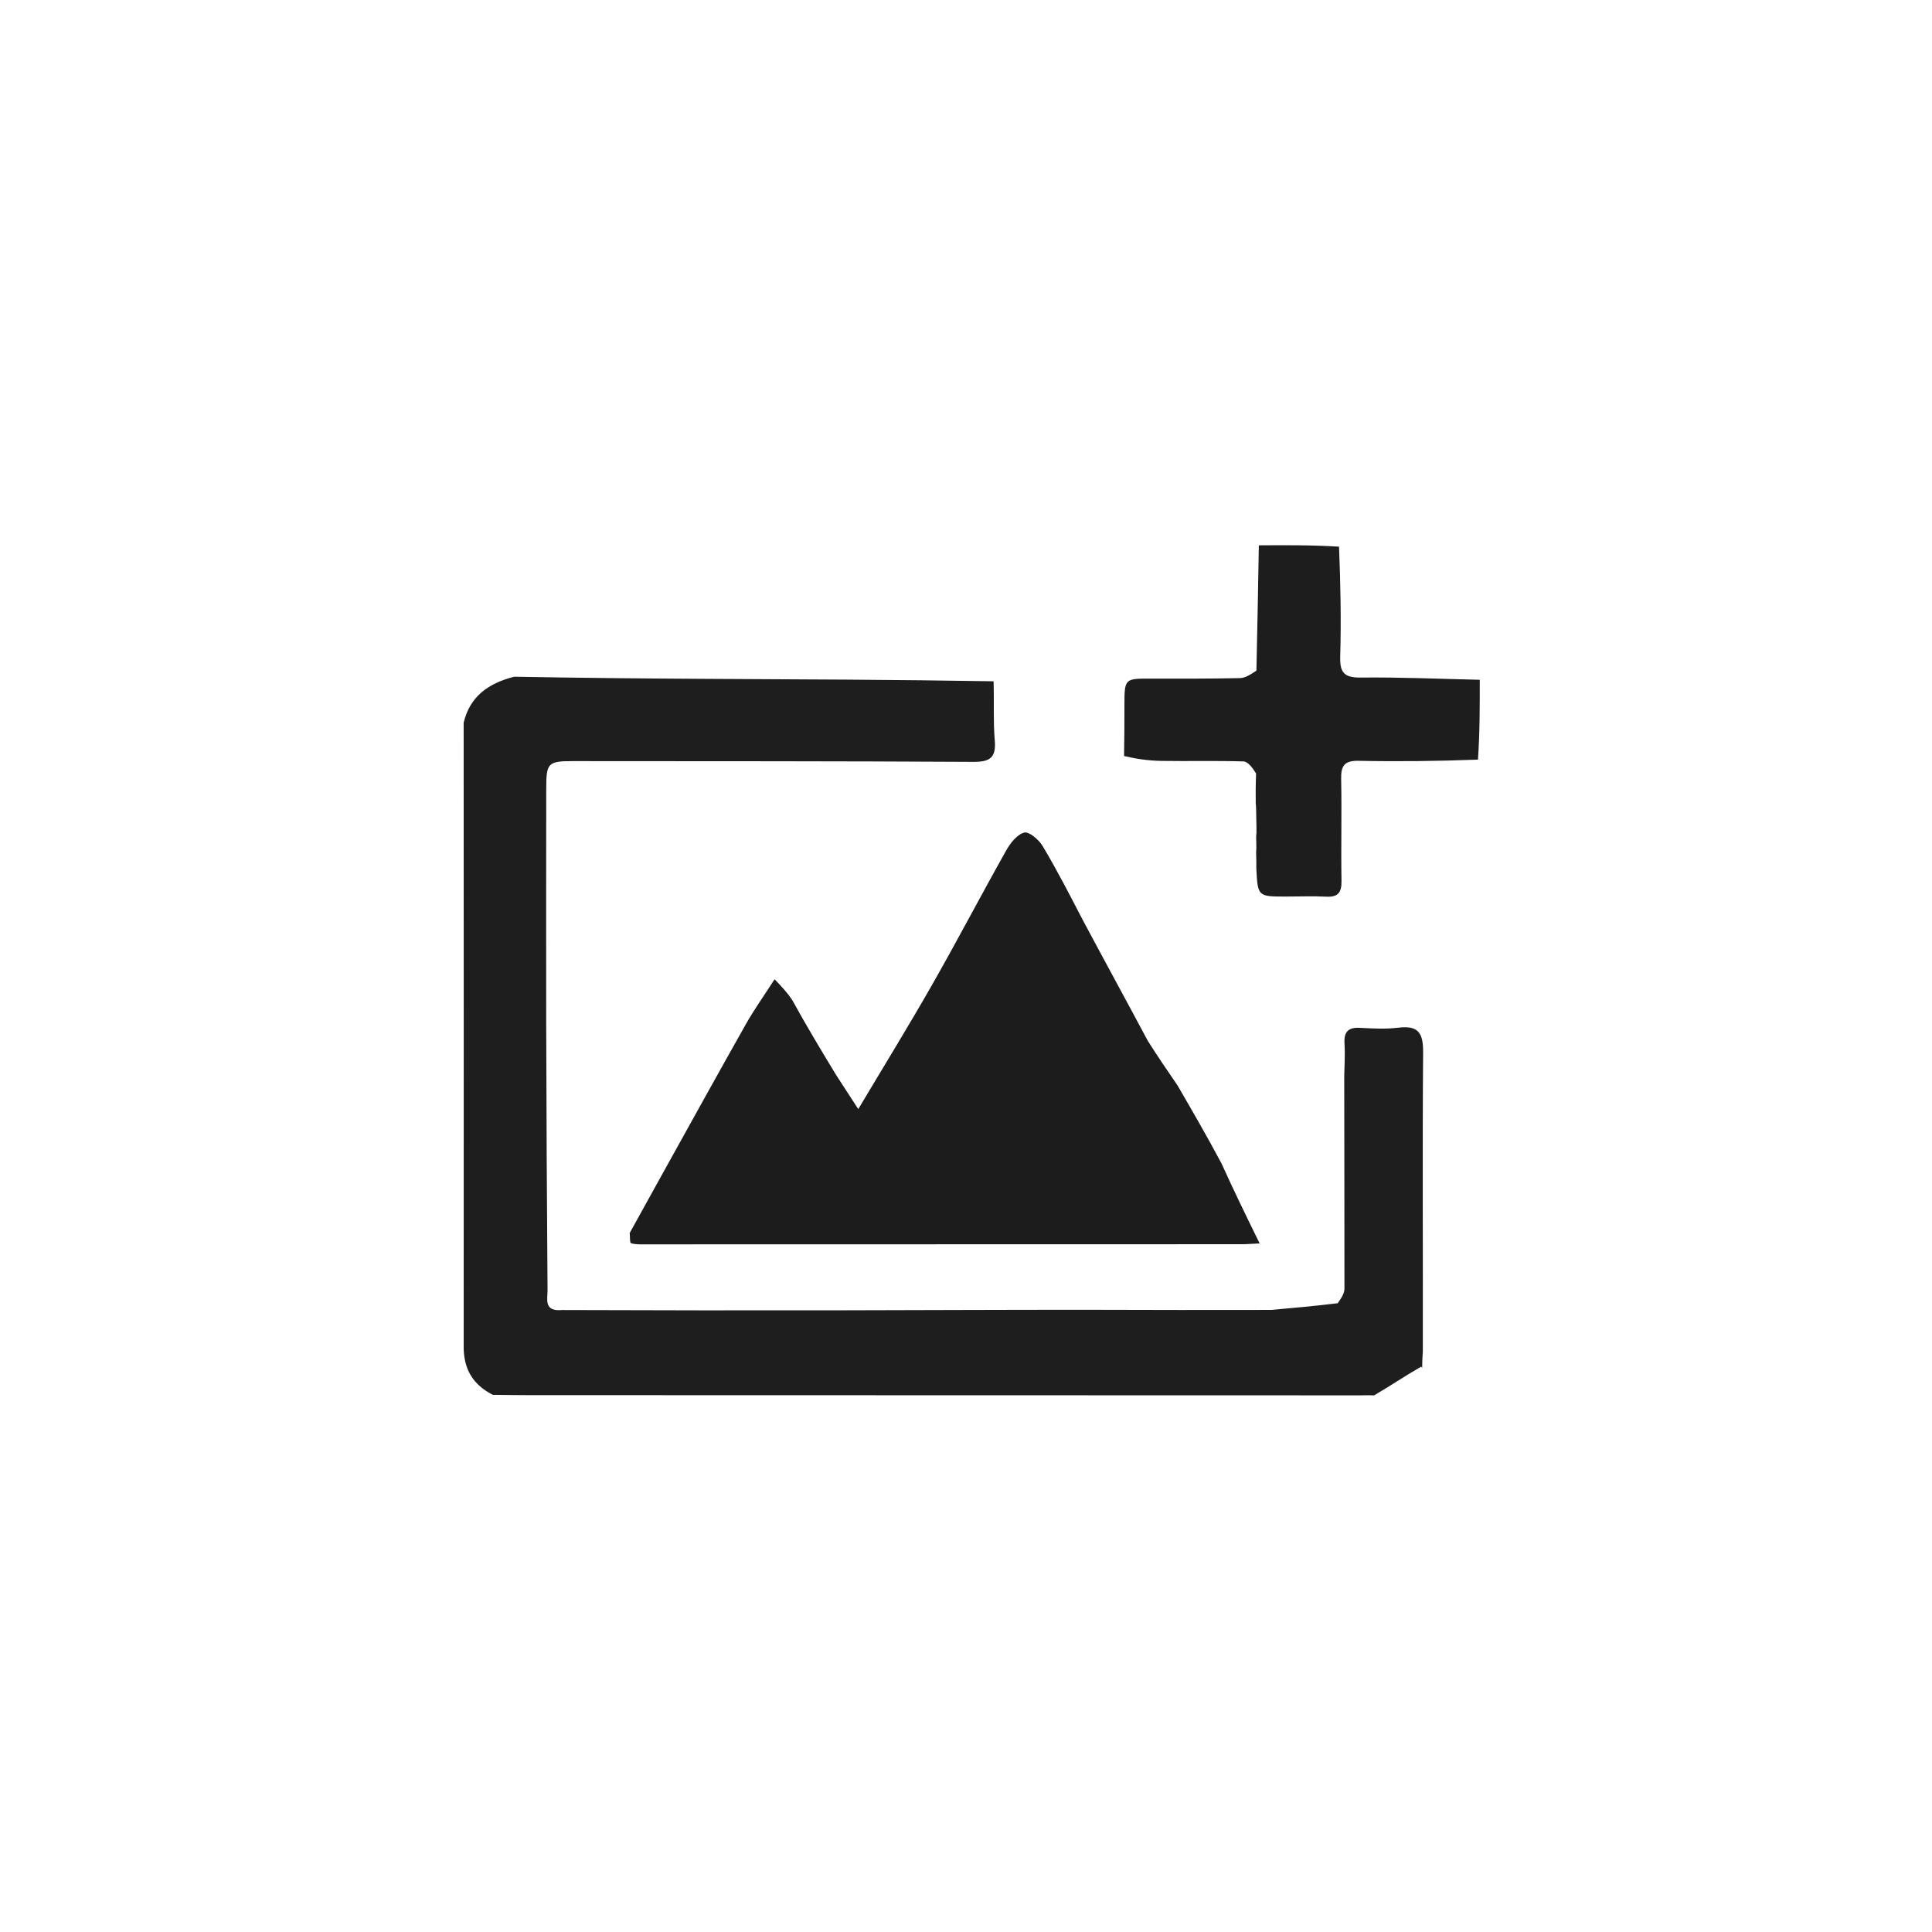 <svg version="1.1" id="Layer_1" xmlns="http://www.w3.org/2000/svg" xmlns:xlink="http://www.w3.org/1999/xlink" x="0px" y="0px"
	 width="100%" viewBox="0 0 500 500" enable-background="new 0 0 500 500" xml:space="preserve">
<path fill="#1E1E1E" opacity="1" stroke="none" 
	d="
M329.025,339.005 
	C334.543,338.511 340.061,338.017 346.195,337.276 
	C347.205,335.857 347.94,334.685 347.941,333.513 
	C347.962,315.336 347.887,297.16 347.887,278.522 
	C347.959,275.398 348.13,272.725 347.961,270.074 
	C347.768,267.061 348.9,265.835 351.966,266.003 
	C355.285,266.185 358.662,266.362 361.943,265.961 
	C367.148,265.324 368.339,267.42 368.301,272.393 
	C368.103,298.018 368.281,323.646 368.225,349.695 
	C368.099,351.439 368.075,352.759 368.051,354.079 
	C368.051,354.079 367.999,354.009 367.823,353.674 
	C363.788,355.973 359.929,358.607 355.608,361.129 
	C354.149,361.051 353.151,361.117 352.153,361.117 
	C280.398,361.104 208.643,361.087 136.888,361.065 
	C133.773,361.064 130.659,361.012 127.544,360.983 
	C122.581,358.439 119.832,354.516 120.002,347.926 
	C120.027,293.711 120.011,240.371 119.994,187.032 
	C121.573,180.419 126.155,176.875 133.087,175.135 
	C149.966,175.438 166.087,175.6 182.208,175.685 
	C207.141,175.815 232.075,175.892 257.14,176.318 
	C257.3,181.638 257.028,186.656 257.446,191.617 
	C257.827,196.143 256.172,197.198 251.834,197.173 
	C217.358,196.97 182.88,197.003 148.403,196.977 
	C141.786,196.972 141.369,197.417 141.367,204.072 
	C141.358,224.392 141.308,244.711 141.357,265.03 
	C141.412,288.014 141.529,310.998 141.706,333.982 
	C141.722,336.158 140.646,339.484 145.473,339.032 
	C169.522,339.116 193.111,339.145 216.7,339.106 
	C238.125,339.071 259.551,338.961 281.44,338.972 
	C297.61,339.042 313.318,339.023 329.025,339.005 
z"/>
<path fill="#1C1C1C" opacity="1" stroke="none" 
	d="
M304.752,280.92 
	C308.514,287.402 312.276,293.885 316.126,301.103 
	C319.415,308.372 322.617,314.906 325.993,321.794 
	C324.004,321.887 322.686,322.003 321.368,322.003 
	C269.996,322.023 218.624,322.034 167.252,322.036 
	C165.927,322.036 164.539,322.118 163.314,321.735 
	C162.959,321.624 163.068,320.026 162.964,319.11 
	C165.753,314.068 168.532,309.02 171.332,303.984 
	C178.561,290.979 185.747,277.95 193.065,264.995 
	C195.146,261.311 197.621,257.85 200.467,253.429 
	C202.313,255.361 203.677,256.787 205.056,258.862 
	C208.814,265.695 212.556,271.879 216.298,278.064 
	C218.242,281.061 220.185,284.058 222.117,287.038 
	C228.573,276.202 235.112,265.593 241.28,254.773 
	C247.82,243.299 253.938,231.586 260.415,220.076 
	C261.48,218.183 263.227,215.955 265.074,215.472 
	C266.309,215.149 268.843,217.302 269.82,218.932 
	C273.462,225.01 276.7,231.329 280.252,238.155 
	C285.946,248.834 291.477,258.915 297.039,269.354 
	C299.63,273.448 302.191,277.184 304.752,280.92 
z"/>
<path fill="#1D1D1D" opacity="1" stroke="none" 
	d="
M324.984,207.883 
	C324.965,205.573 324.946,203.262 325.077,200.182 
	C324.077,198.589 322.947,197.089 321.773,197.053 
	C314.67,196.835 307.556,197.035 300.448,196.917 
	C297.233,196.864 294.025,196.402 290.906,195.656 
	C291,191.023 290.998,186.859 291.003,182.695 
	C291.01,175.576 291.012,175.609 297.912,175.623 
	C305.574,175.637 313.238,175.66 320.897,175.492 
	C322.303,175.461 323.69,174.538 325.16,173.561 
	C325.417,162.44 325.601,151.786 325.785,141.131 
	C332.569,141.084 339.352,141.036 346.539,141.477 
	C346.938,151.293 347.112,160.624 346.845,169.943 
	C346.729,174 347.823,175.4 352.101,175.352 
	C362.384,175.236 372.674,175.699 382.962,175.928 
	C382.97,182.68 382.978,189.431 382.498,196.591 
	C371.867,196.987 361.72,197.104 351.581,196.896 
	C347.994,196.822 347.019,198.136 347.089,201.545 
	C347.27,210.356 347.025,219.175 347.179,227.987 
	C347.231,231.011 346.268,232.212 343.207,232.058 
	C339.723,231.882 336.224,232.031 332.731,232.028 
	C325.498,232.022 325.498,232.02 325.131,224.614 
	C325.178,223.153 325.095,222.078 325.086,220.751 
	C325.118,220.33 325.075,220.16 325.141,219.624 
	C325.171,218.507 325.093,217.756 325.089,216.752 
	C325.124,216.328 325.084,216.157 325.17,215.571 
	C325.196,213.437 325.097,211.718 325.086,209.8 
	C325.111,209.028 325.047,208.456 324.984,207.883 
z"/>
</svg>